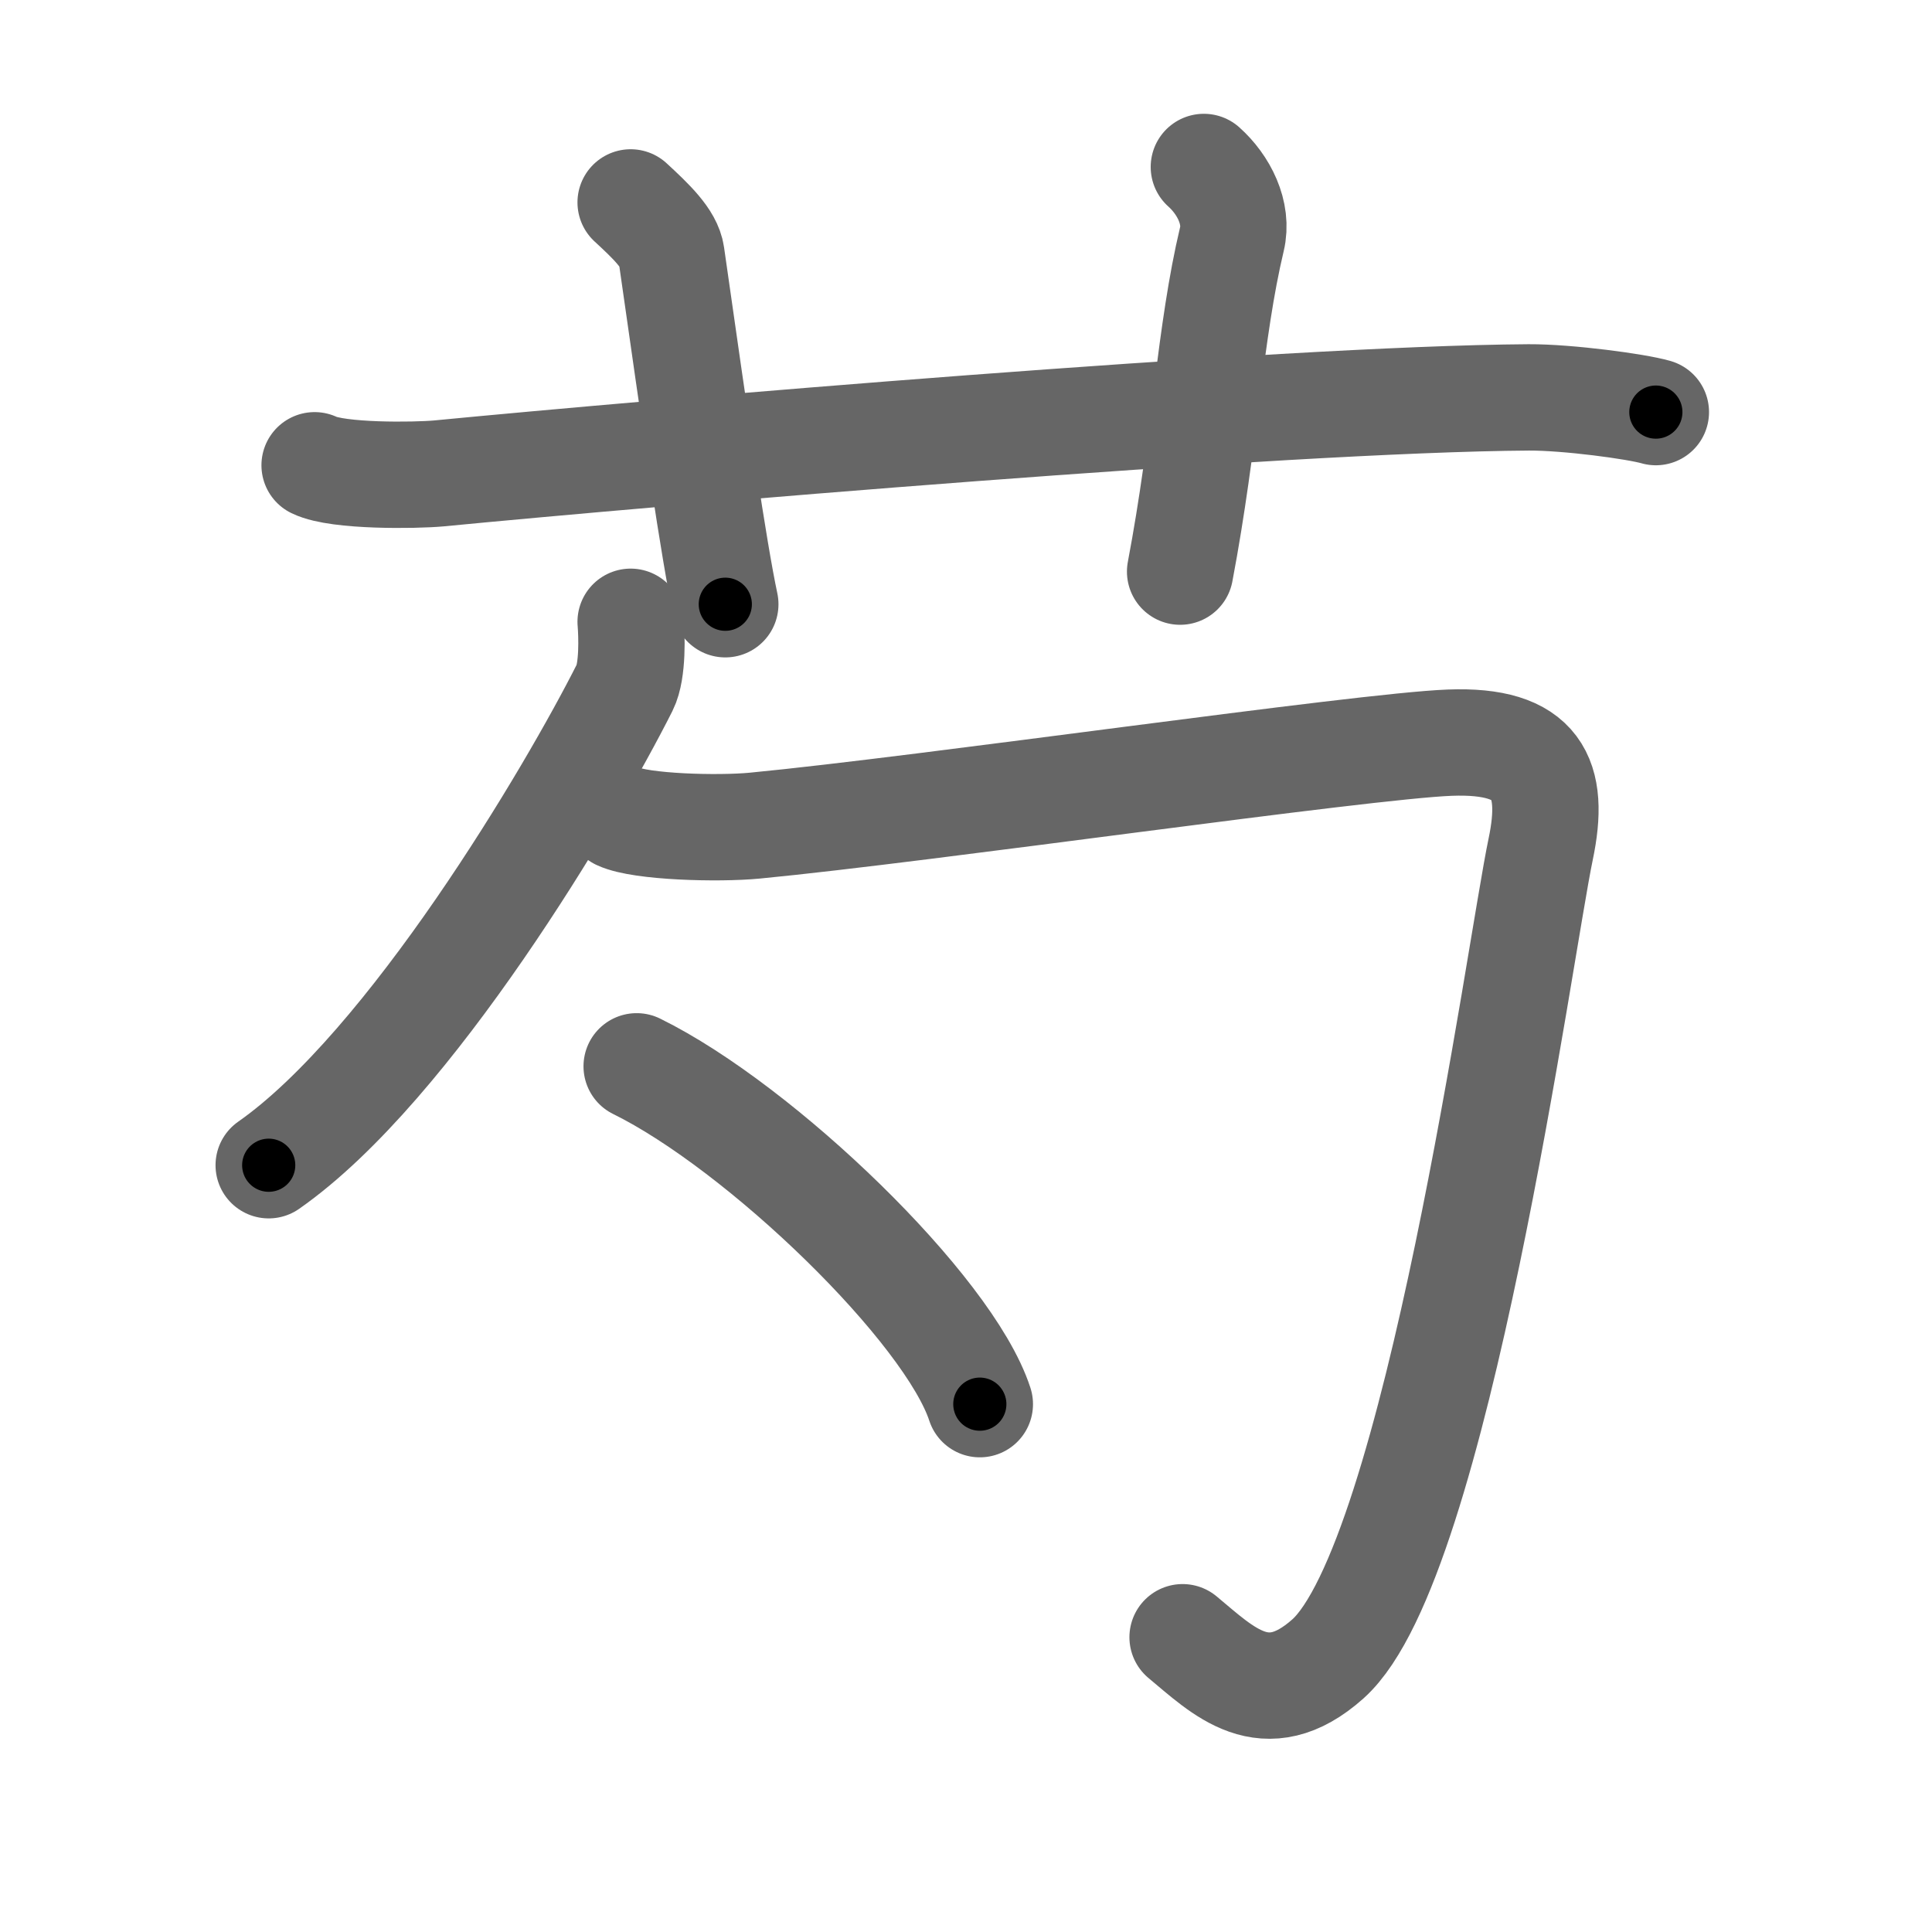 <svg xmlns="http://www.w3.org/2000/svg" width="109" height="109" viewBox="0 0 109 109" id="828d"><g fill="none" stroke="#666" stroke-width="6" stroke-linecap="round" stroke-linejoin="round"><g><g><path d="M17.75,26.25c1.32,0.64,5.68,0.58,7,0.46c12.1-1.17,47.55-4.2,61.5-4.29c2.19-0.01,6.07,0.51,7.17,0.83" /><path d="M35.58,11.42c1.17,1.08,2.17,2.04,2.3,2.96c1.37,9.62,2.39,16.66,3.04,19.71" /><path d="M67.92,9.42c1.12,1,1.94,2.6,1.58,4.08c-1.25,5.25-1.5,11.25-2.92,18.75" /></g><g><g><g><path d="M35.58,35.08c0.06,0.72,0.14,2.76-0.33,3.7c-3,5.96-12.11,21.38-20.09,26.96" /></g><path d="M34.92,46.08c1.24,0.58,5.6,0.7,7.67,0.5c9.69-0.93,34.23-4.49,39.2-4.68s5.98,1.98,5.13,6.02c-1.17,5.58-5.86,40.18-12,45.67c-3.54,3.16-5.92,0.67-8.2-1.22" /></g><g><path d="M35.92,60.16c7.01,3.45,17.61,13.69,19.36,19.06" /></g></g></g></g><g fill="none" stroke="#000" stroke-width="3" stroke-linecap="round" stroke-linejoin="round"><path d="M17.75,26.25c1.32,0.64,5.68,0.58,7,0.46c12.1-1.17,47.55-4.2,61.5-4.29c2.19-0.01,6.07,0.51,7.17,0.83" stroke-dasharray="75.95" stroke-dashoffset="75.95"><animate attributeName="stroke-dashoffset" values="75.95;75.95;0" dur="0.571s" fill="freeze" begin="0s;828d.click" /></path><path d="M35.58,11.42c1.17,1.08,2.17,2.04,2.3,2.96c1.37,9.62,2.39,16.66,3.04,19.71" stroke-dasharray="23.757" stroke-dashoffset="23.757"><animate attributeName="stroke-dashoffset" values="23.757" fill="freeze" begin="828d.click" /><animate attributeName="stroke-dashoffset" values="23.757;23.757;0" keyTimes="0;0.706;1" dur="0.809s" fill="freeze" begin="0s;828d.click" /></path><path d="M67.92,9.42c1.12,1,1.94,2.6,1.58,4.08c-1.25,5.25-1.5,11.25-2.92,18.75" stroke-dasharray="23.568" stroke-dashoffset="23.568"><animate attributeName="stroke-dashoffset" values="23.568" fill="freeze" begin="828d.click" /><animate attributeName="stroke-dashoffset" values="23.568;23.568;0" keyTimes="0;0.774;1" dur="1.045s" fill="freeze" begin="0s;828d.click" /></path><path d="M35.58,35.08c0.06,0.72,0.14,2.76-0.33,3.7c-3,5.96-12.11,21.38-20.09,26.96" stroke-dasharray="37.614" stroke-dashoffset="37.614"><animate attributeName="stroke-dashoffset" values="37.614" fill="freeze" begin="828d.click" /><animate attributeName="stroke-dashoffset" values="37.614;37.614;0" keyTimes="0;0.735;1" dur="1.421s" fill="freeze" begin="0s;828d.click" /></path><path d="M34.92,46.08c1.24,0.58,5.6,0.7,7.67,0.5c9.69-0.93,34.23-4.49,39.2-4.68s5.98,1.98,5.13,6.02c-1.17,5.58-5.86,40.18-12,45.67c-3.54,3.16-5.92,0.67-8.2-1.22" stroke-dasharray="114.139" stroke-dashoffset="114.139"><animate attributeName="stroke-dashoffset" values="114.139" fill="freeze" begin="828d.click" /><animate attributeName="stroke-dashoffset" values="114.139;114.139;0" keyTimes="0;0.624;1" dur="2.279s" fill="freeze" begin="0s;828d.click" /></path><path d="M35.92,60.16c7.01,3.45,17.61,13.69,19.36,19.06" stroke-dasharray="27.581" stroke-dashoffset="27.581"><animate attributeName="stroke-dashoffset" values="27.581" fill="freeze" begin="828d.click" /><animate attributeName="stroke-dashoffset" values="27.581;27.581;0" keyTimes="0;0.892;1" dur="2.555s" fill="freeze" begin="0s;828d.click" /></path></g></svg>
